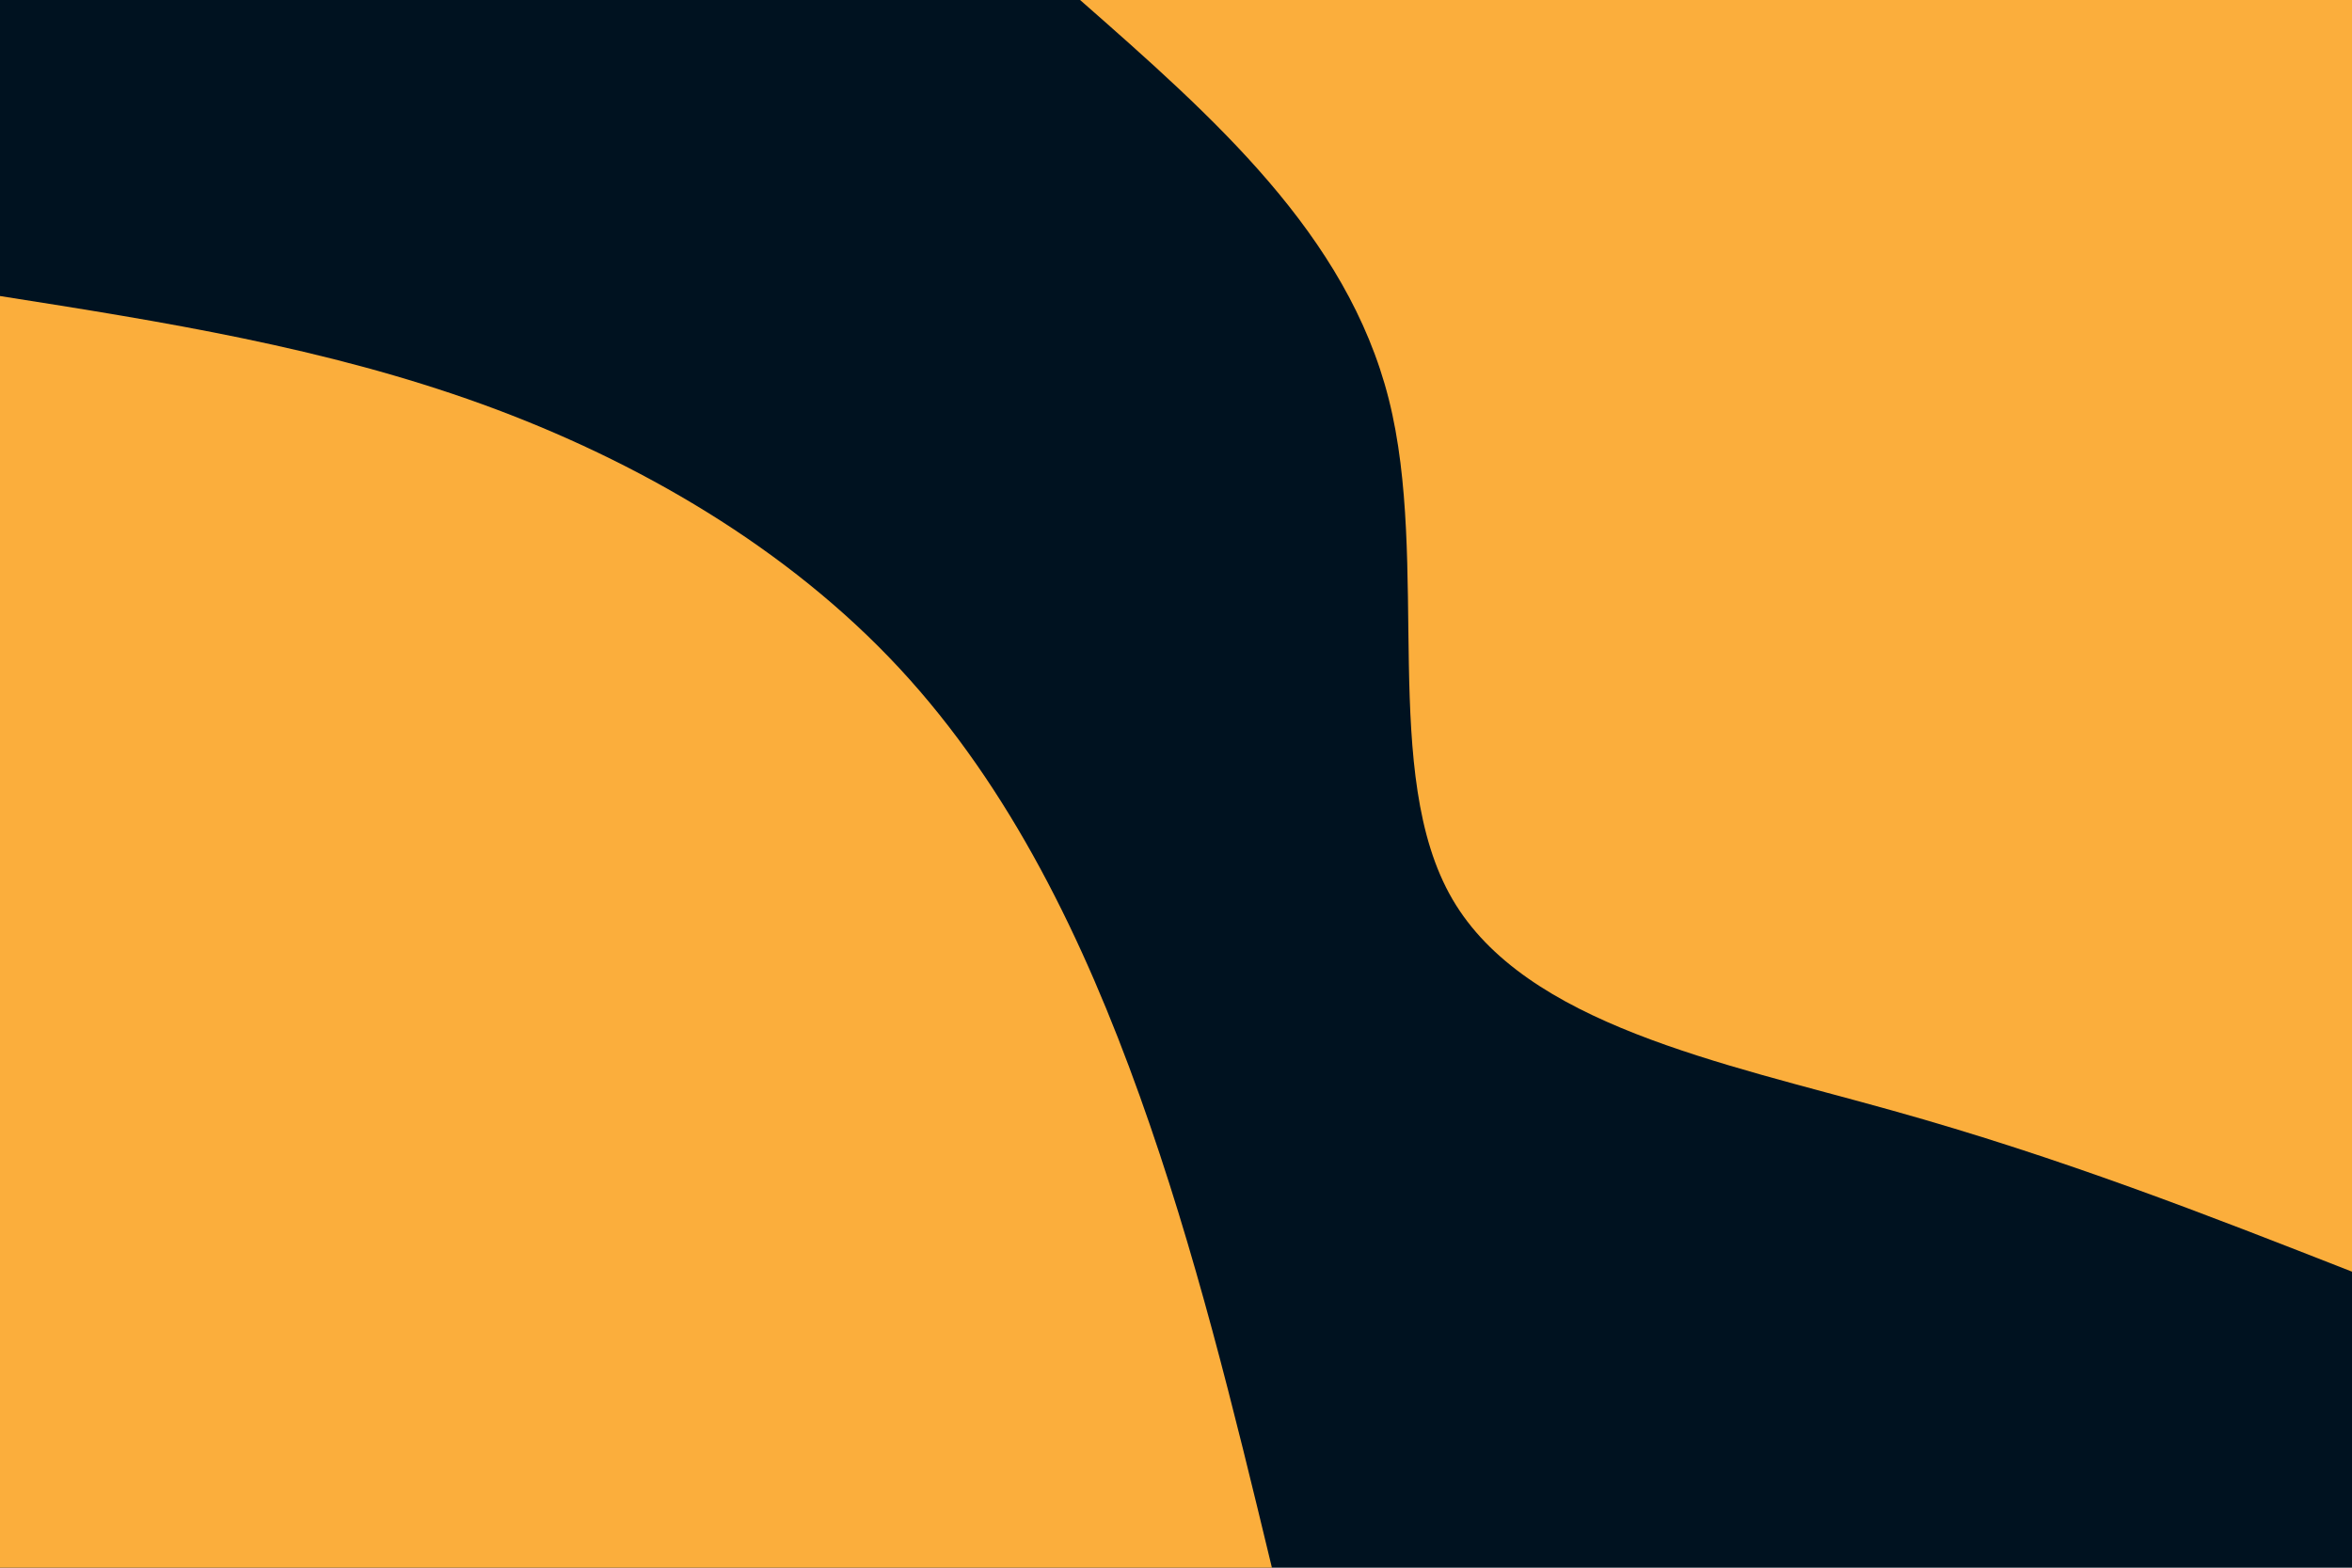 <svg id="visual" viewBox="0 0 900 600" width="900" height="600" xmlns="http://www.w3.org/2000/svg" xmlns:xlink="http://www.w3.org/1999/xlink" version="1.1"><rect x="0" y="0" width="900" height="600" fill="#001220"></rect><defs><linearGradient id="grad1_0" x1="33.3%" y1="0%" x2="100%" y2="100%"><stop offset="20%" stop-color="#001220" stop-opacity="1"></stop><stop offset="80%" stop-color="#001220" stop-opacity="1"></stop></linearGradient></defs><defs><linearGradient id="grad2_0" x1="0%" y1="0%" x2="66.7%" y2="100%"><stop offset="20%" stop-color="#001220" stop-opacity="1"></stop><stop offset="80%" stop-color="#001220" stop-opacity="1"></stop></linearGradient></defs><g transform="translate(900, 0)"><path d="M0 486.7C-55.4 465 -110.8 443.2 -176 425C-241.3 406.7 -316.3 392 -344.2 344.2C-372.1 296.4 -352.7 215.6 -368.6 152.7C-384.5 89.8 -435.6 44.9 -486.7 0L0 0Z" fill="#FBAE3C"></path></g><g transform="translate(0, 600)"><path d="M0 -486.7C62.3 -476.9 124.6 -467 184.5 -445.3C244.3 -423.6 301.6 -390.1 344.2 -344.2C386.8 -298.3 414.8 -240 436.1 -180.6C457.4 -121.2 472.1 -60.6 486.7 0L0 0Z" fill="#FBAE3C"></path></g></svg>
